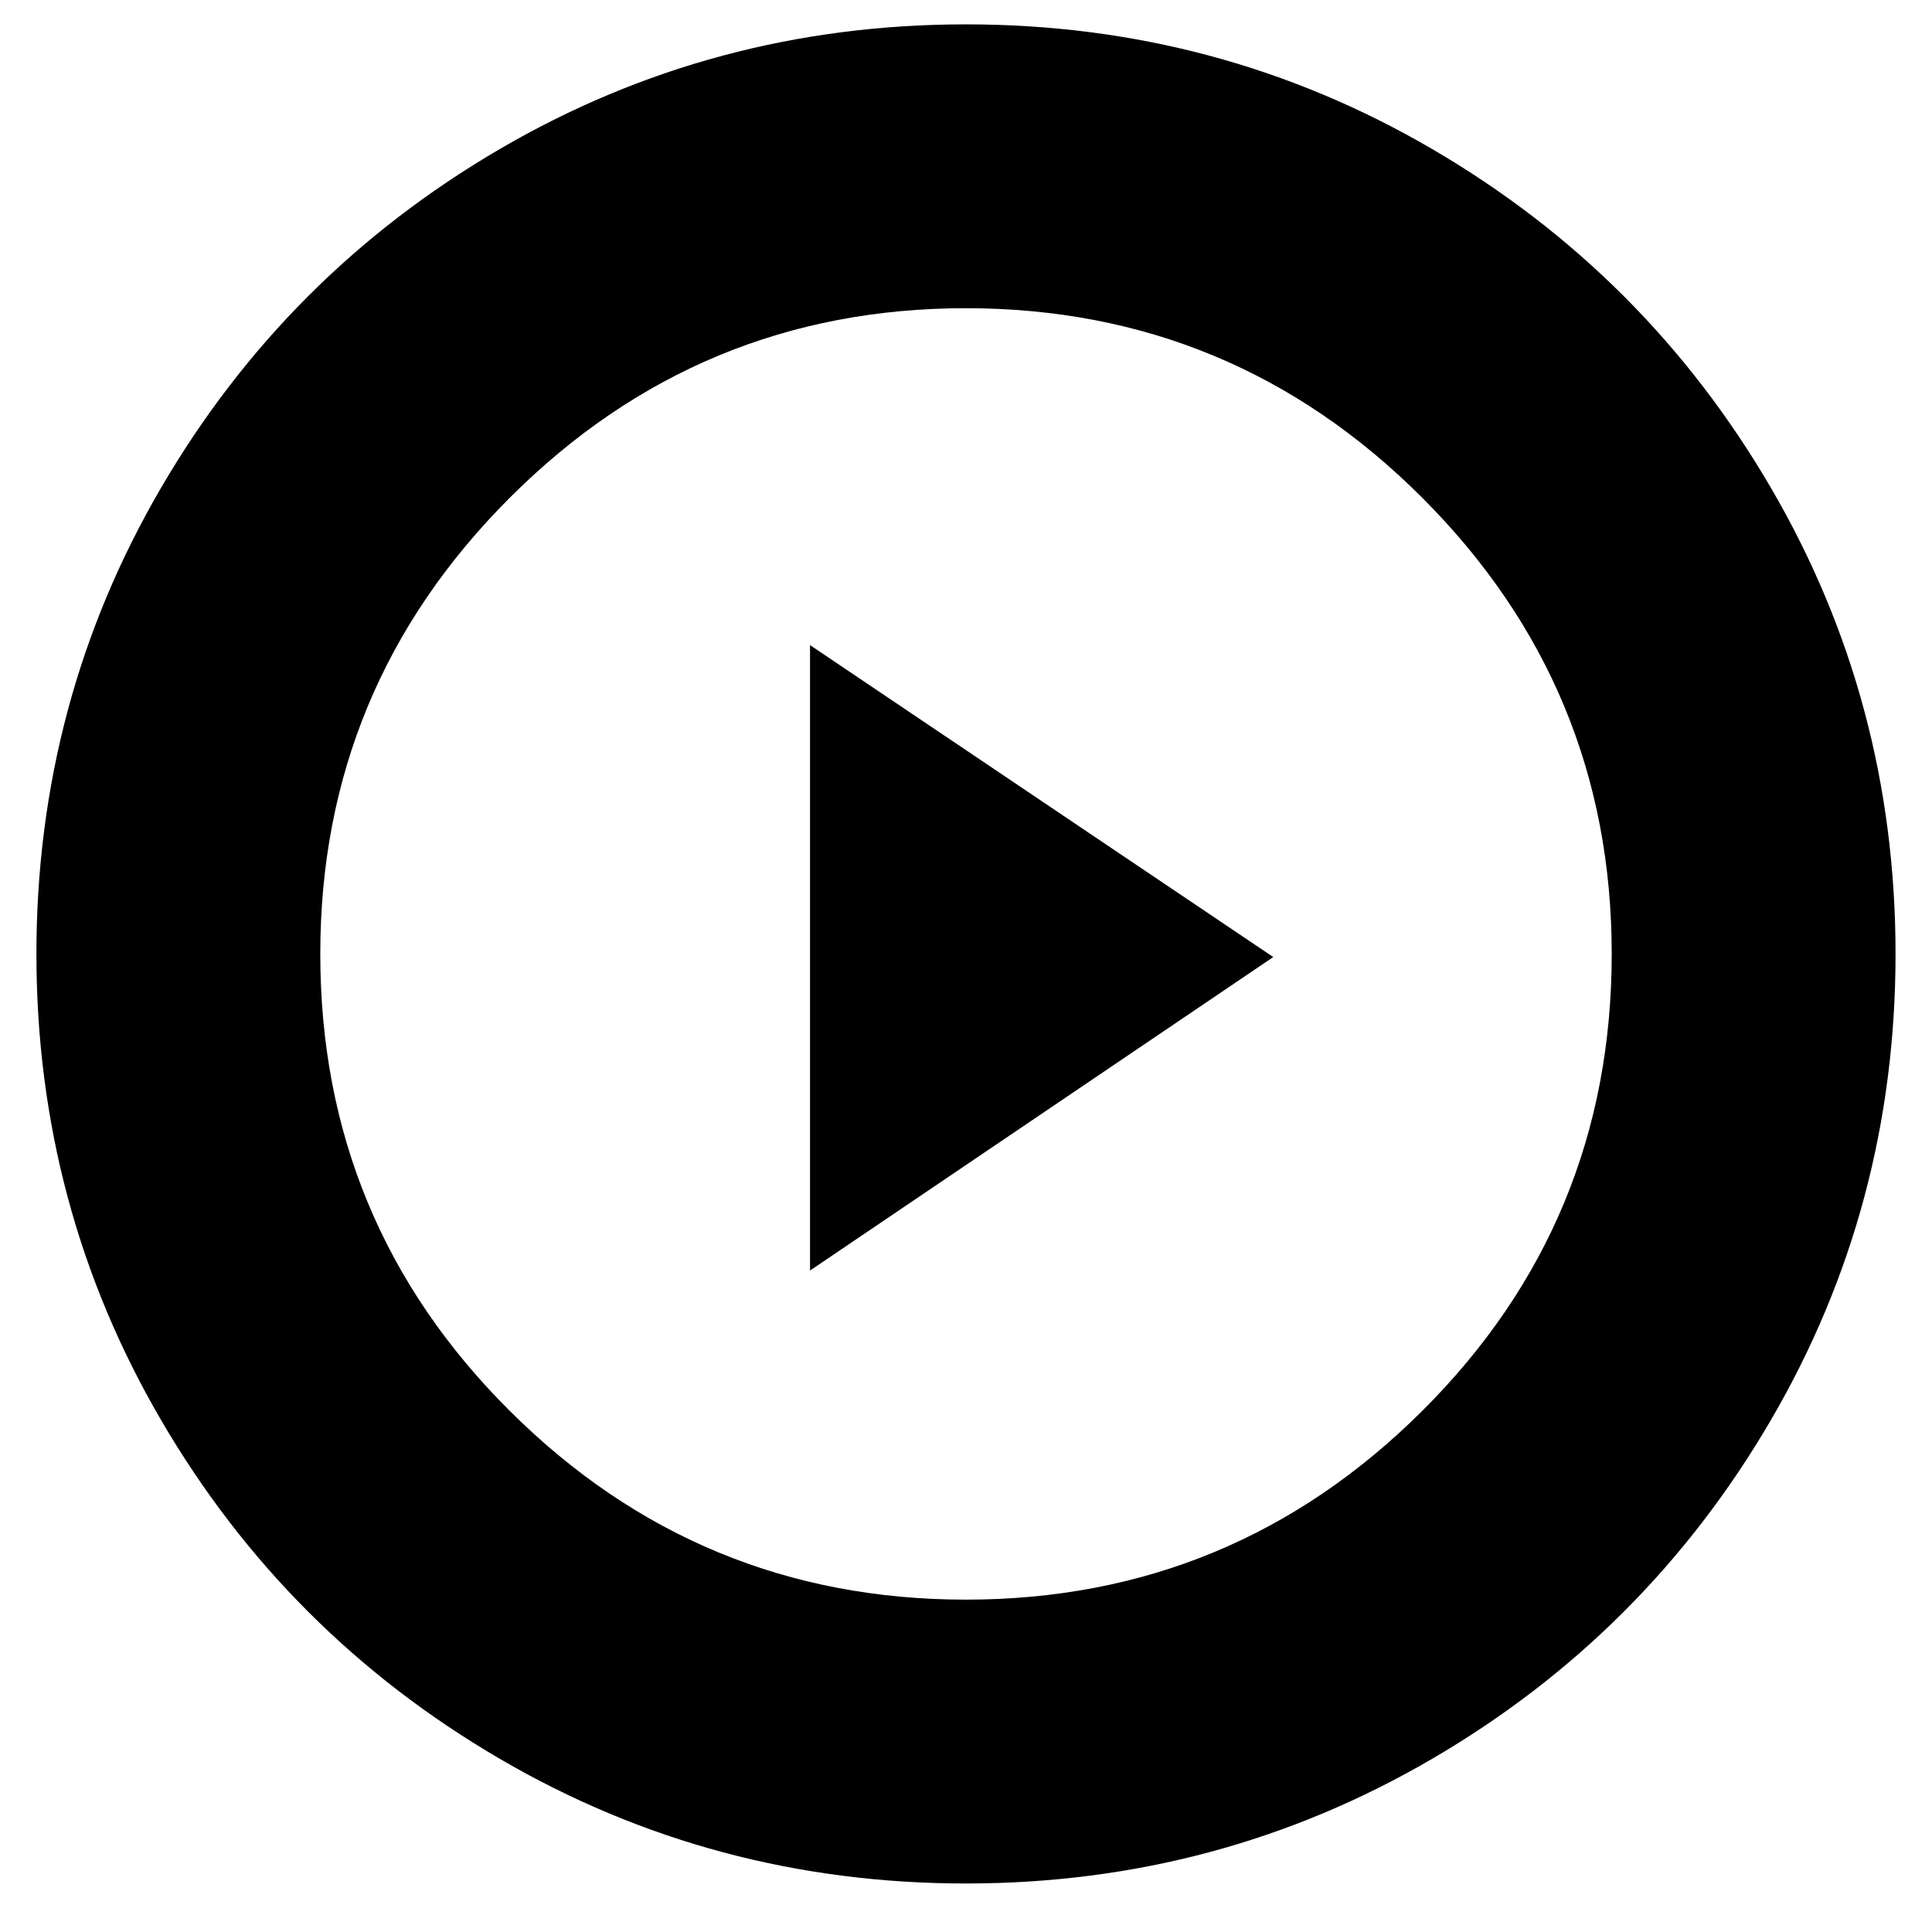 <svg xmlns="http://www.w3.org/2000/svg" viewBox="0 0 100 100">
  <path d="M1.885 49.375q0-13.078 6.458-24.138t17.518-17.518 24.138-6.458 24.138 6.458 17.518 17.518 6.458 24.138-6.458 24.138-17.518 17.518-24.138 6.458-24.138-6.458-17.518-17.518-6.458-24.138zM16.578 49.375q0 13.885 9.809 23.654t23.613 9.768 23.613-9.768 9.809-23.654q0-13.805-9.809-23.613t-23.613-9.809-23.613 9.809-9.809 23.613zM41.927 65.763v-32.372l23.977 16.146z" fill="#000000"/>
</svg>
